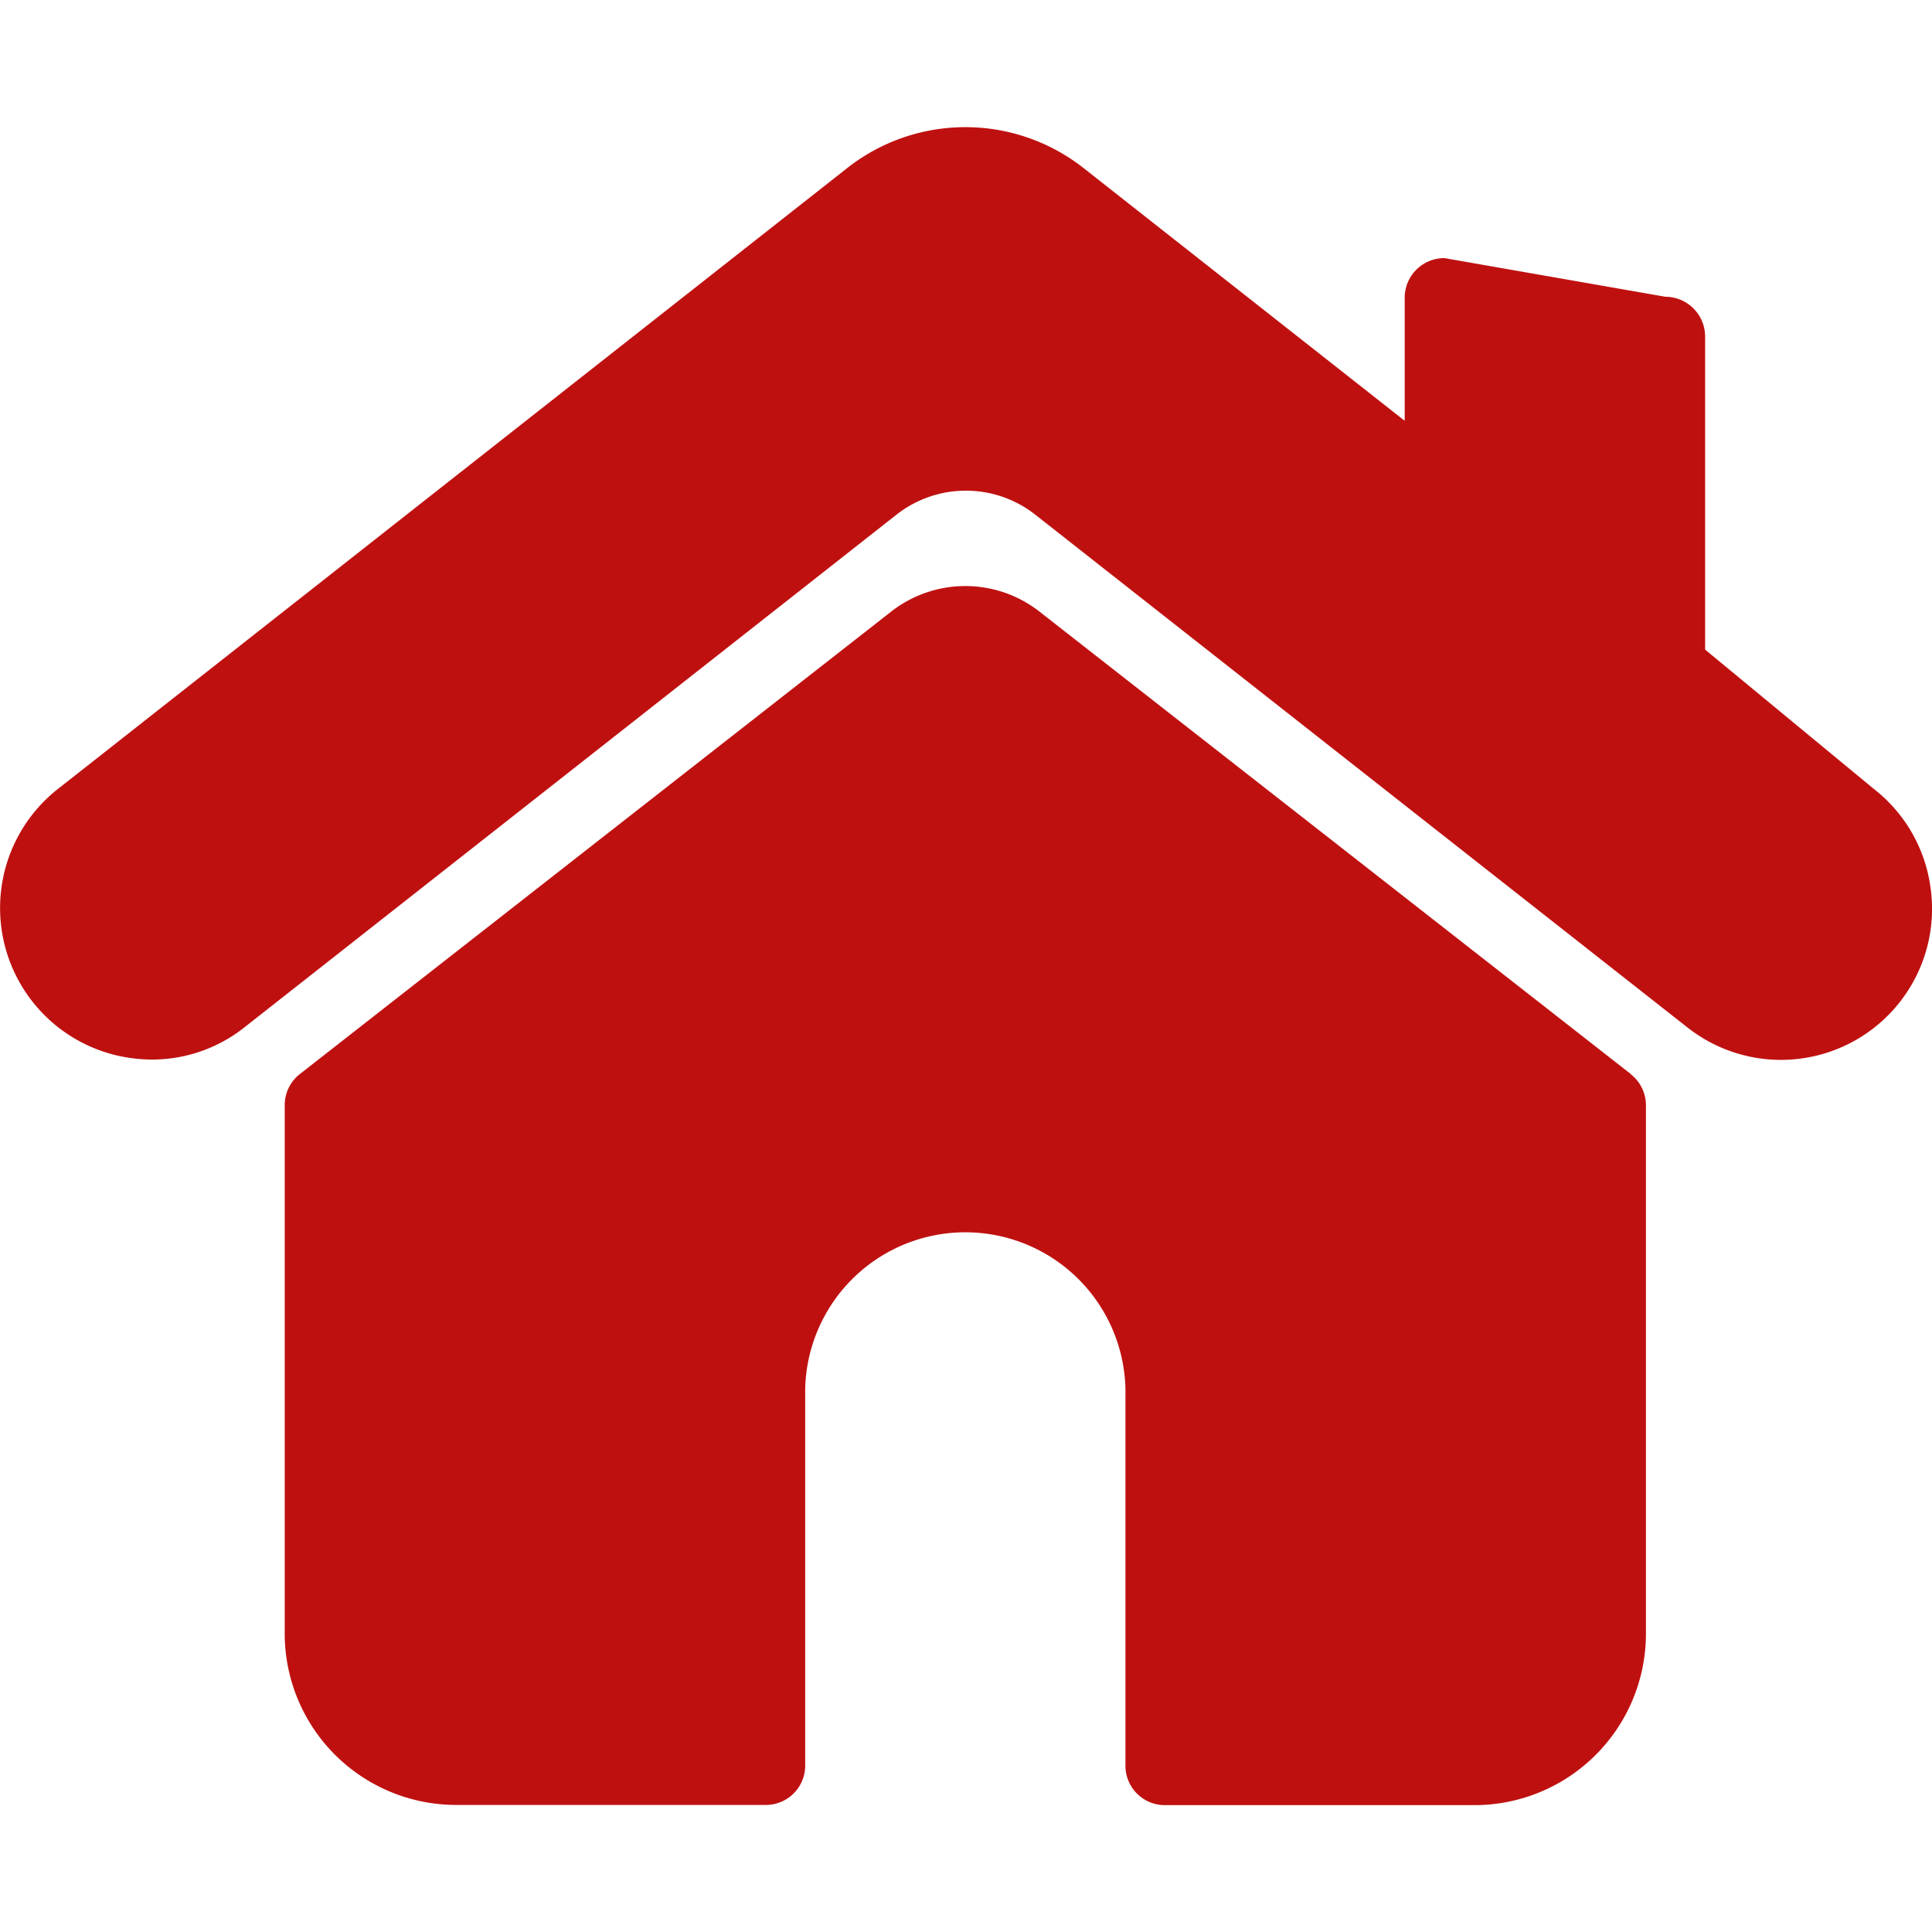 <svg data-v-252e6f35="" xmlns="http://www.w3.org/2000/svg" width="20" height="20" viewBox="0 0 30 26.058" fill="rgba(191,16,16, 1)" class="fill-current text-red-dark"><g data-v-252e6f35="" id="Realstate-01" transform="translate(-0.005 -5.237)"><path data-v-252e6f35="" id="Path_24" data-name="Path 24" d="M29.987,17.09a2.333,2.333,0,0,0-.881-1.57h0l-2.624-2.167V8.494a.619.619,0,0,0-.618-.62l-3.429-.6a.615.615,0,0,0-.618.616V9.8l-4.981-3.92a2.968,2.968,0,0,0-3.681,0L.9,15.52A2.352,2.352,0,0,0,2.072,19.7a2.42,2.42,0,0,0,.285.019,2.31,2.31,0,0,0,1.443-.5l10.12-7.957a1.744,1.744,0,0,1,2.166,0l10.12,7.957a2.346,2.346,0,0,0,3.782-2.129" transform="translate(0)"></path><path data-v-252e6f35="" id="Path_25" data-name="Path 25" d="M32.681,31.929l-9.19-7.187a1.869,1.869,0,0,0-2.285,0l-9.19,7.187a.613.613,0,0,0-.236.484v8.2a2.663,2.663,0,0,0,2.659,2.666h4.809a.611.611,0,0,0,.614-.616V36.924a2.487,2.487,0,1,1,4.973,0v5.742a.611.611,0,0,0,.614.616h4.809a2.663,2.663,0,0,0,2.659-2.666v-8.2a.613.613,0,0,0-.236-.484" transform="translate(-7.354 -11.986)"></path></g></svg>